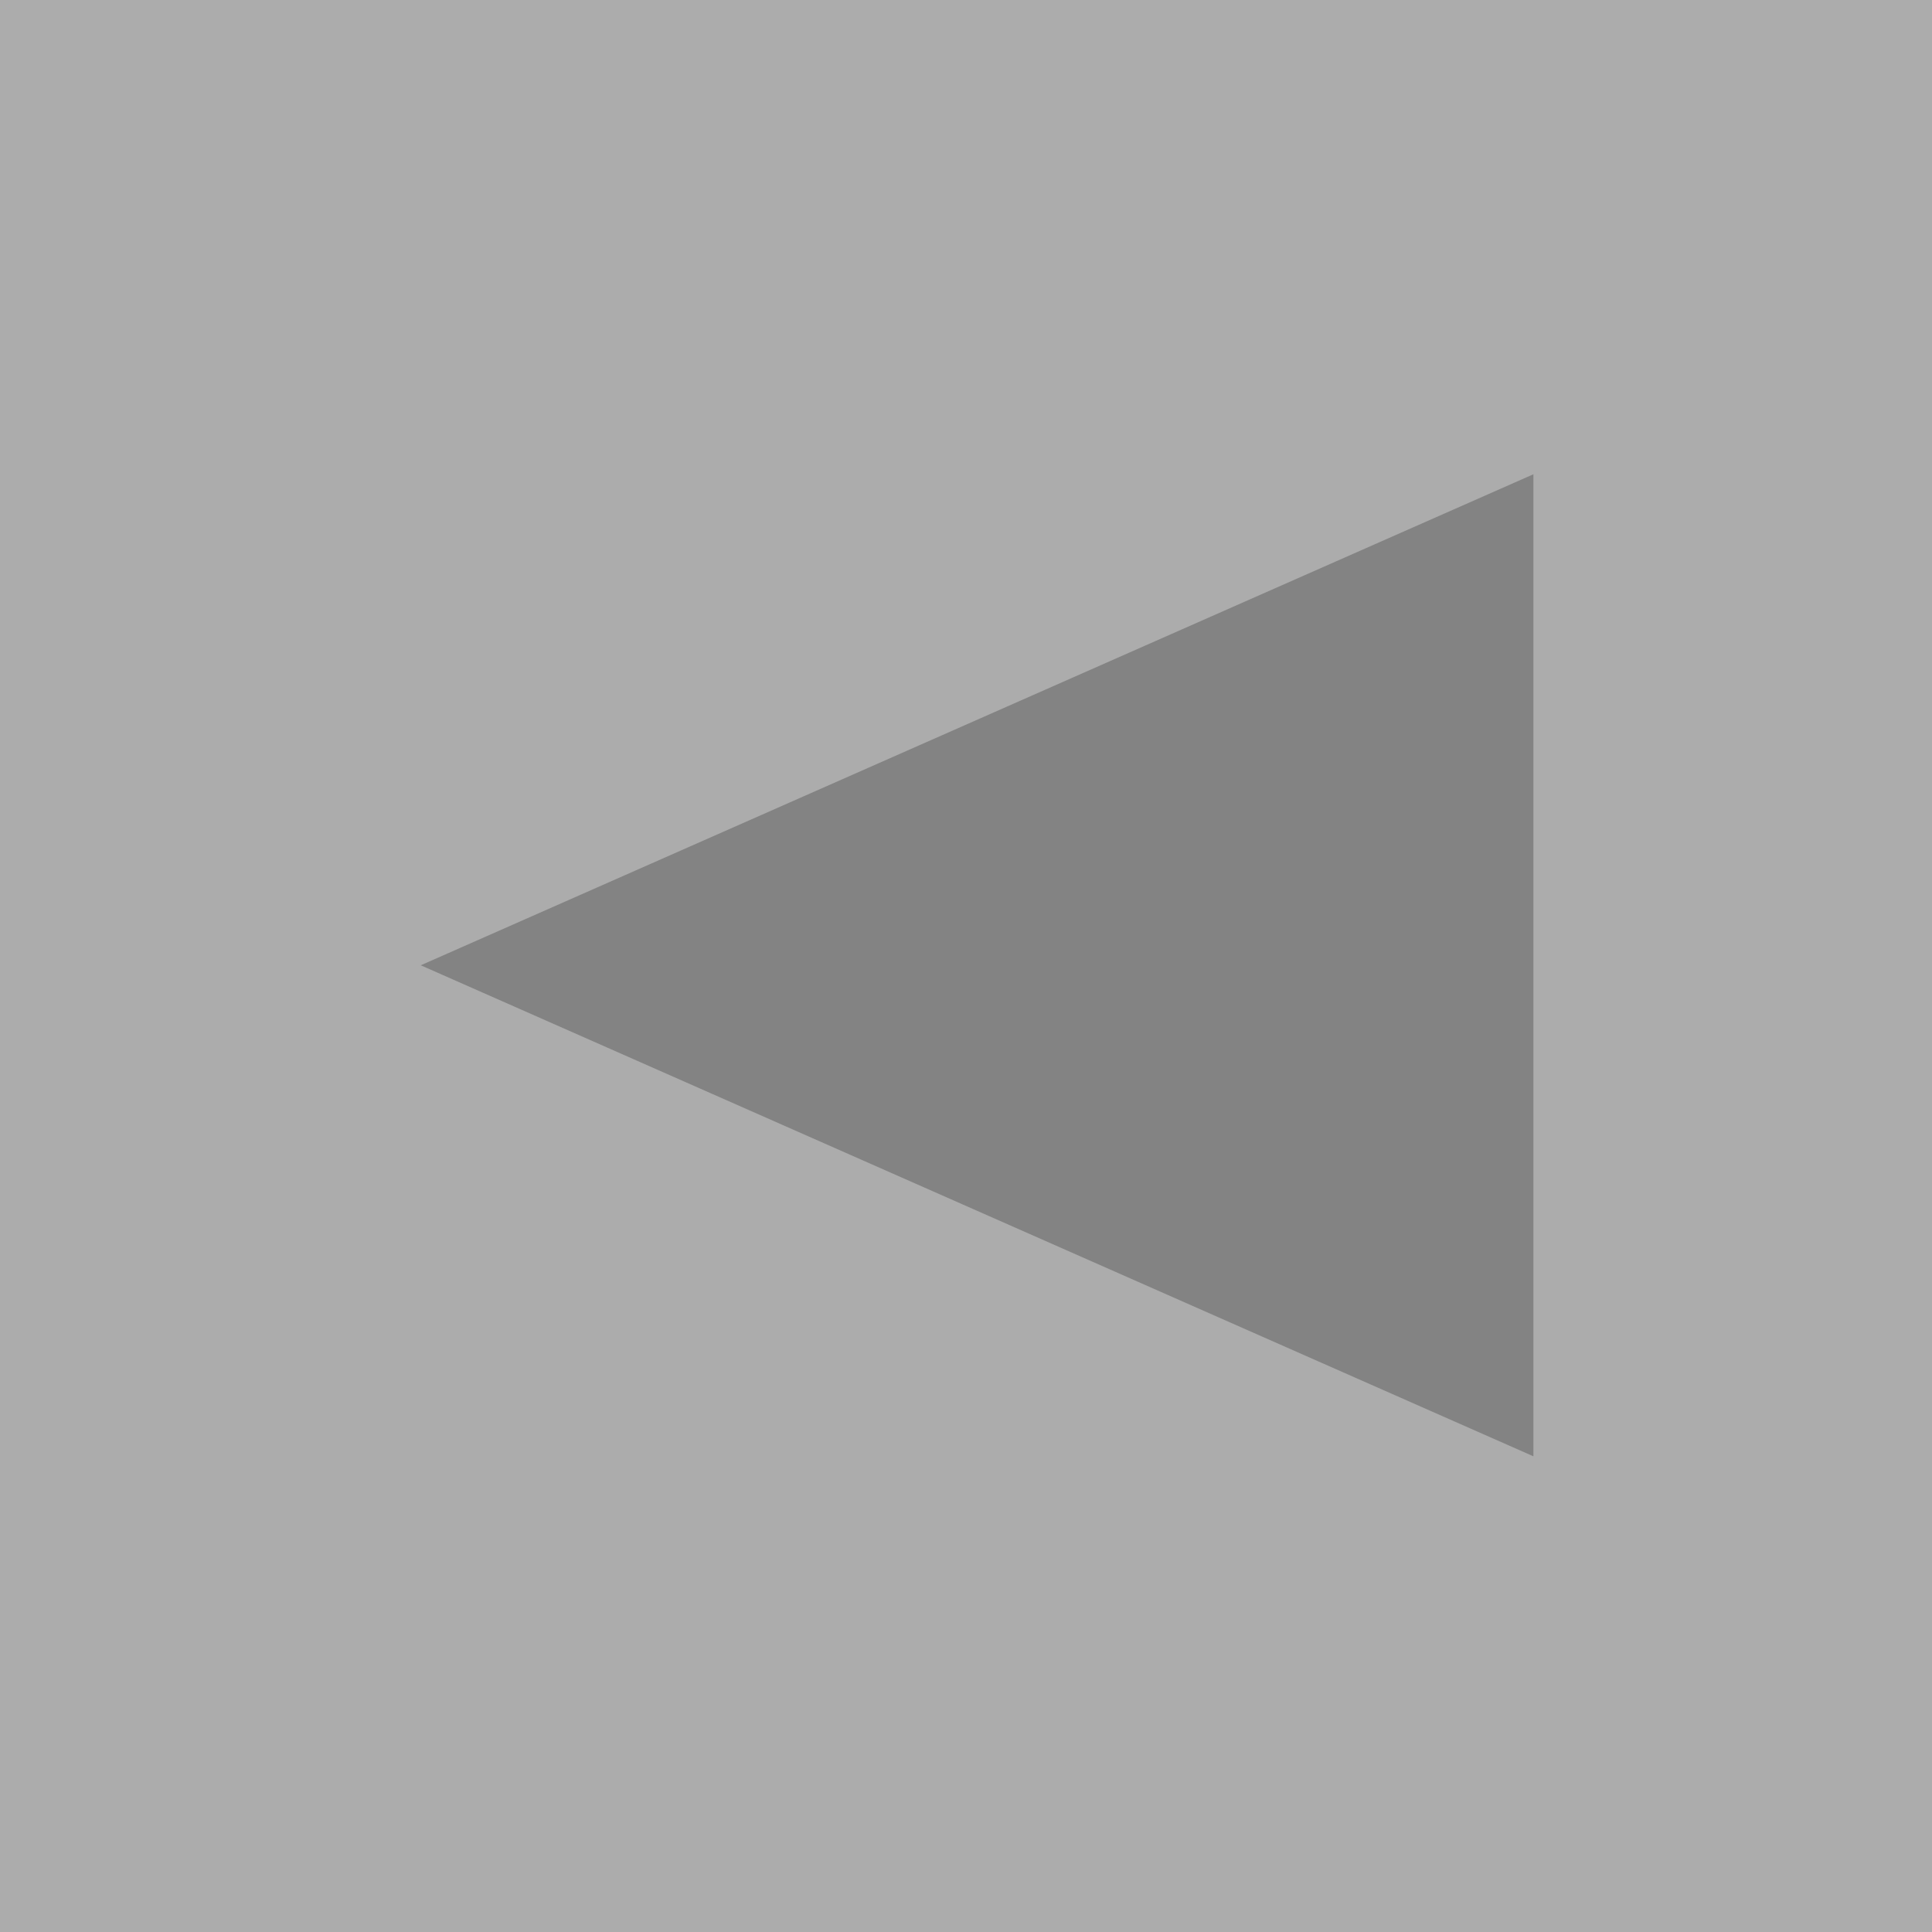 <?xml version="1.0" encoding="UTF-8" standalone="no"?>
<!-- Created with Inkscape (http://www.inkscape.org/) -->

<svg
   xmlns:dc="http://purl.org/dc/elements/1.1/"
   xmlns:cc="http://creativecommons.org/ns#"
   xmlns:rdf="http://www.w3.org/1999/02/22-rdf-syntax-ns#"
   xmlns:svg="http://www.w3.org/2000/svg"
   xmlns="http://www.w3.org/2000/svg"
   xmlns:sodipodi="http://sodipodi.sourceforge.net/DTD/sodipodi-0.dtd"
   xmlns:inkscape="http://www.inkscape.org/namespaces/inkscape"
   width="74.083mm"
   height="74.083mm"
   viewBox="0 0 74.083 74.083"
   version="1.1"
   id="svg8"
   sodipodi:docname="arrow.svg"
   inkscape:version="0.92.3 (2405546, 2018-03-11)">
  <defs
     id="defs2" />
  <sodipodi:namedview
     id="base"
     pagecolor="#ffffff"
     bordercolor="#666666"
     borderopacity="1.0"
     inkscape:pageopacity="0.0"
     inkscape:pageshadow="2"
     inkscape:zoom="1.979899"
     inkscape:cx="167.18516"
     inkscape:cy="147.845"
     inkscape:document-units="mm"
     inkscape:current-layer="layer1"
     showgrid="false"
     showguides="true"
     inkscape:guide-bbox="true"
     inkscape:snap-bbox="true"
     inkscape:snap-bbox-midpoints="true"
     inkscape:snap-global="false"
     fit-margin-top="0"
     fit-margin-left="0"
     fit-margin-right="0"
     fit-margin-bottom="0"
     inkscape:window-width="1920"
     inkscape:window-height="986"
     inkscape:window-x="-11"
     inkscape:window-y="-11"
     inkscape:window-maximized="1">
    <sodipodi:guide
       position="37.042,37.042"
       orientation="0,1"
       id="guide4524"
       inkscape:locked="false" />
    <sodipodi:guide
       position="37.042,37.042"
       orientation="1,0"
       id="guide4526"
       inkscape:locked="false" />
  </sodipodi:namedview>
  <g
     inkscape:label="Layer 1"
     inkscape:groupmode="layer"
     id="layer1"
     transform="translate(-28.348,-22.022)">
    <rect
       style="fill:#5a5a5a;fill-opacity:0.502;stroke:none;stroke-width:5;stroke-miterlimit:4;stroke-dasharray:none"
       id="rect4528"
       width="74.083"
       height="74.083"
       x="28.348"
       y="22.022" />
    <path
       sodipodi:type="star"
       style="fill:#5a5a5a;fill-opacity:0.502;stroke:none;stroke-width:5.814;stroke-miterlimit:4;stroke-dasharray:none"
       id="path4532"
       sodipodi:sides="3"
       sodipodi:cx="72.497017"
       sodipodi:cy="59.063981"
       sodipodi:r1="27.243637"
       sodipodi:r2="13.62182"
       sodipodi:arg1="-3.1415927"
       sodipodi:arg2="-2.0943951"
       inkscape:flatsided="false"
       inkscape:rounded="0"
       inkscape:randomized="0"
       d="m 45.253,59.064 20.433,-11.797 20.433,-11.797 3e-6,23.594 -10e-7,23.594 -20.433,-11.797 z"
       inkscape:transform-center-x="7.1073282"
       transform="matrix(1.044,0,0,0.798,-2.762,11.903)" />
  </g>
</svg>
